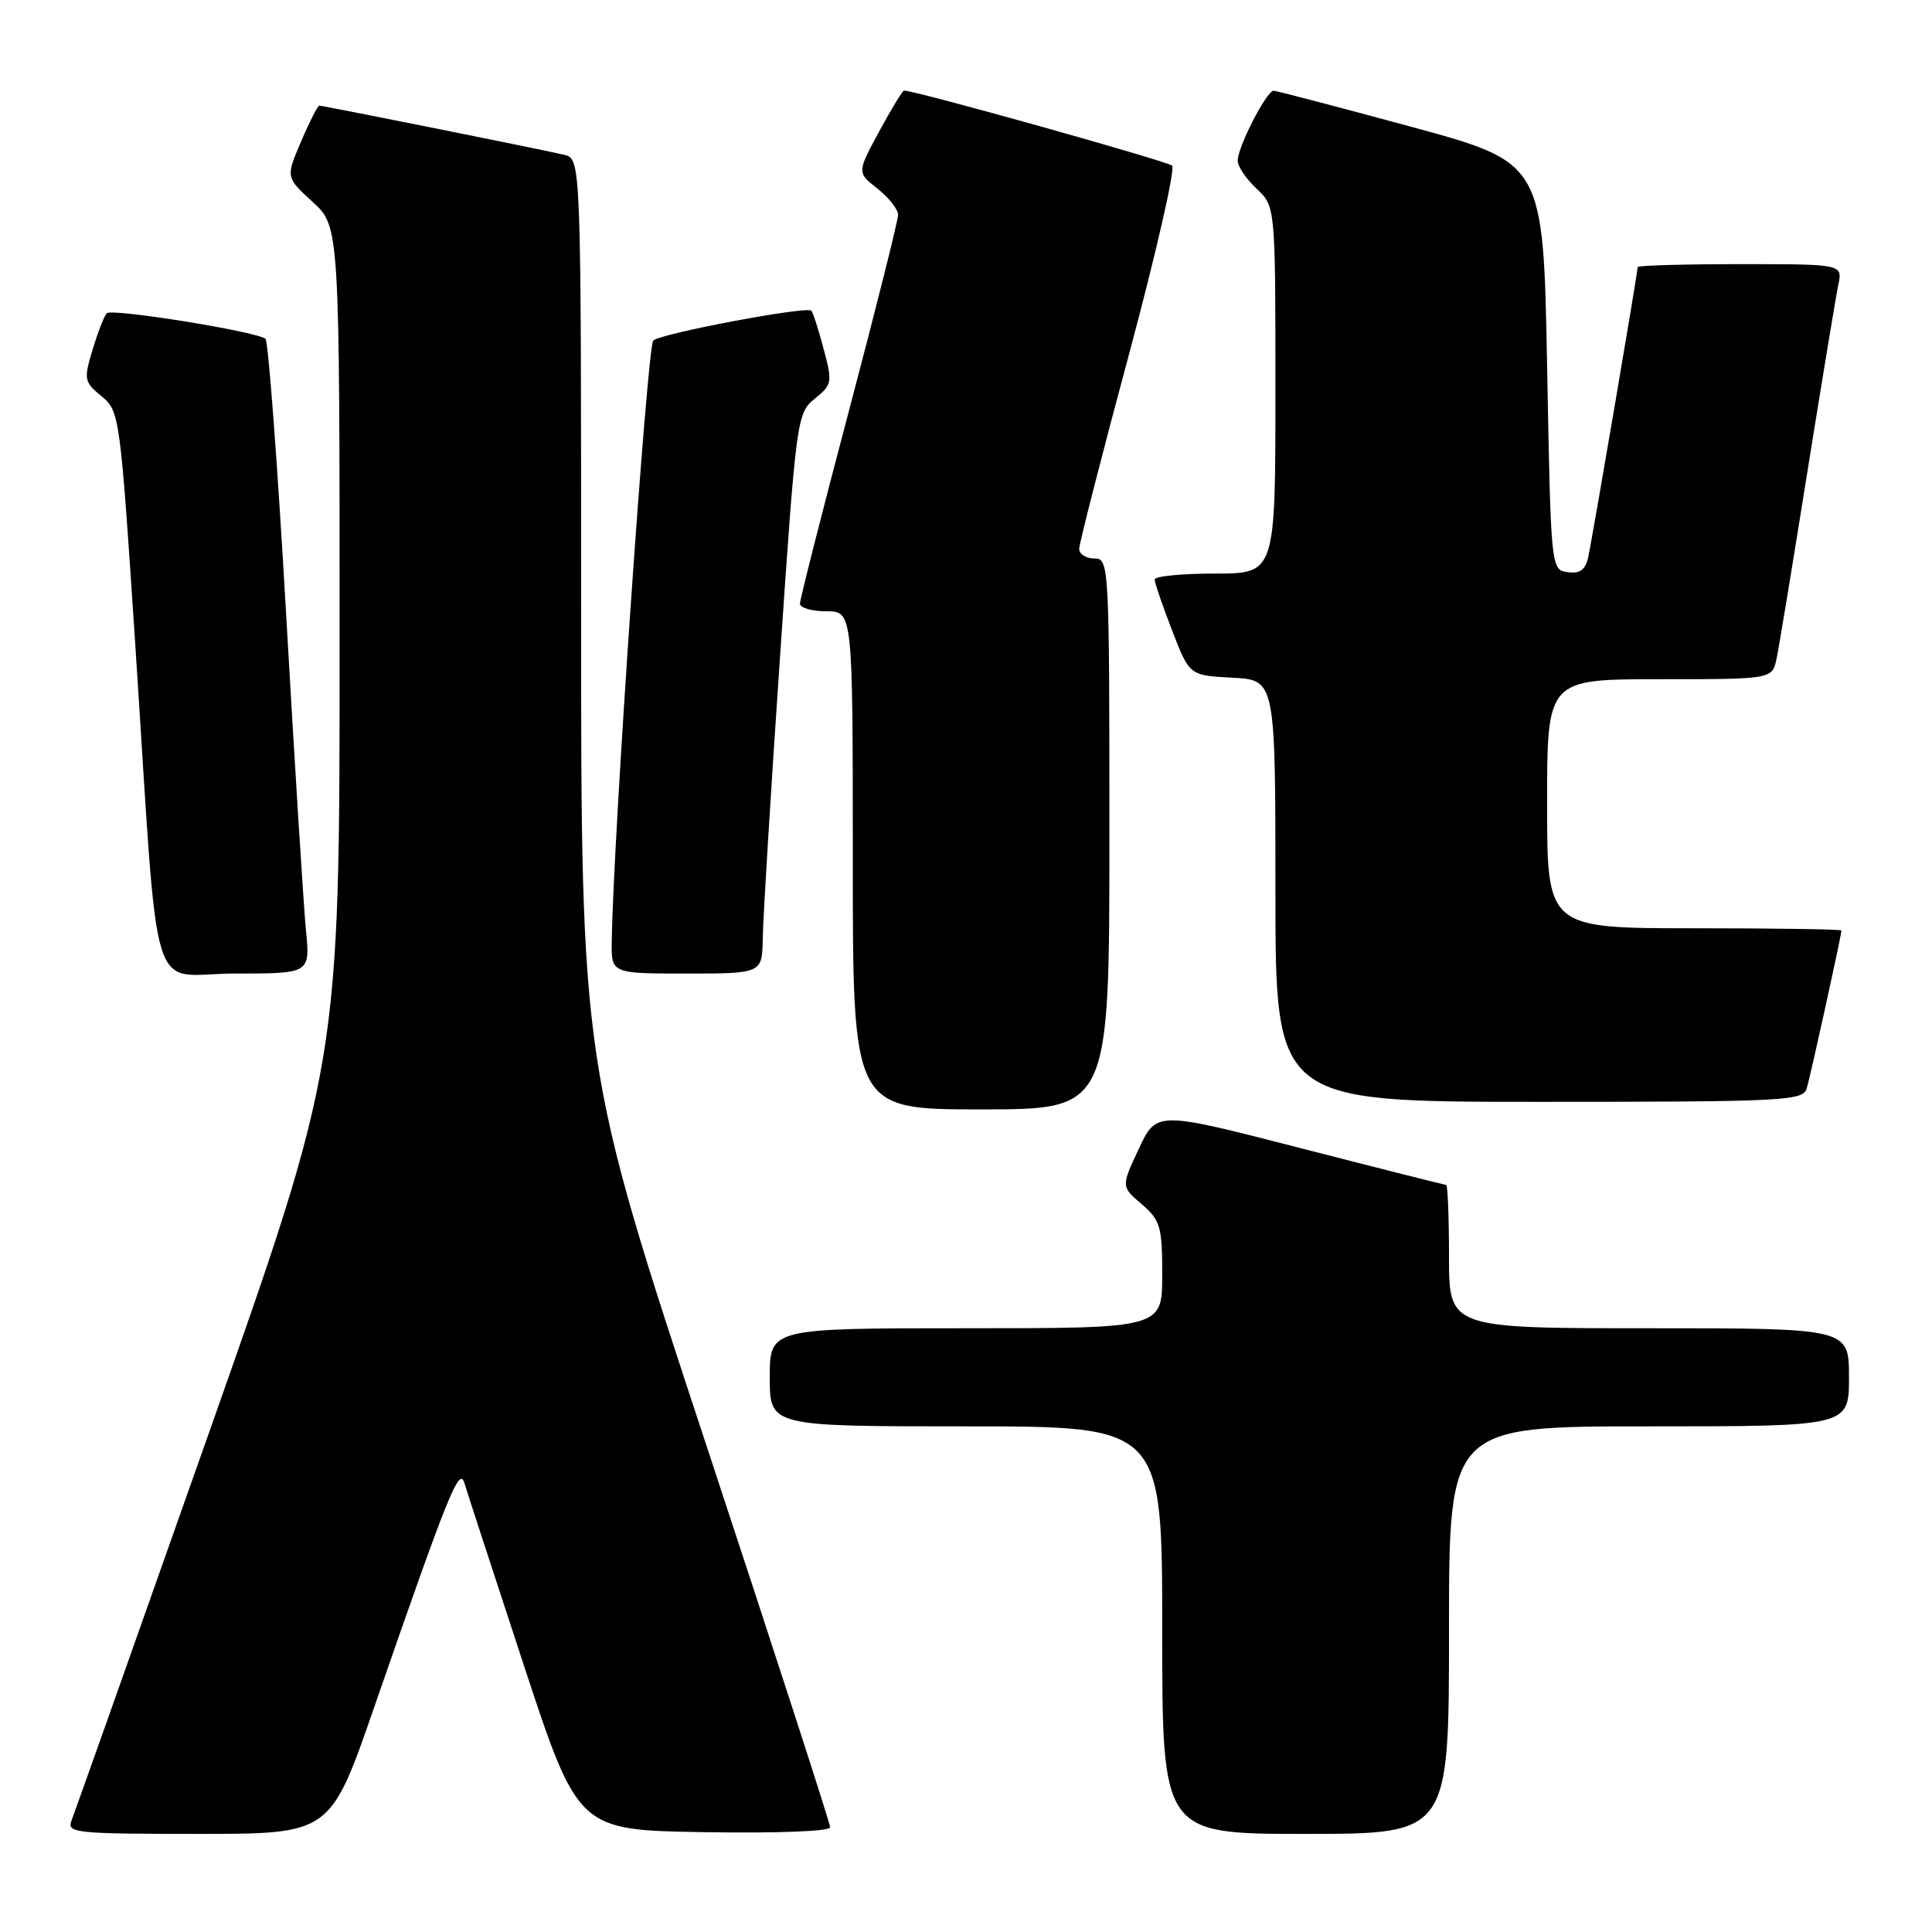 <?xml version="1.0" encoding="UTF-8" standalone="no"?>
<!DOCTYPE svg PUBLIC "-//W3C//DTD SVG 1.1//EN" "http://www.w3.org/Graphics/SVG/1.1/DTD/svg11.dtd" >
<svg xmlns="http://www.w3.org/2000/svg" xmlns:xlink="http://www.w3.org/1999/xlink" version="1.1" viewBox="0 0 256 256">
 <g >
 <path fill="currentColor"
d=" M 49.57 226.25 C 59.39 197.93 60.86 194.27 61.53 196.50 C 61.86 197.60 65.38 208.40 69.36 220.50 C 76.60 242.50 76.60 242.50 93.30 242.77 C 103.06 242.93 110.00 242.66 110.00 242.12 C 110.00 241.62 102.57 218.70 93.50 191.21 C 77.00 141.22 77.00 141.22 77.00 81.13 C 77.00 21.04 77.00 21.04 74.75 20.51 C 71.90 19.83 42.82 14.00 42.31 14.00 C 42.10 14.00 41.01 16.13 39.90 18.74 C 37.86 23.49 37.86 23.49 41.43 26.76 C 45.00 30.03 45.00 30.03 45.00 85.42 C 45.00 140.81 45.00 140.81 27.58 190.16 C 18.00 217.30 9.85 240.29 9.47 241.25 C 8.83 242.88 10.02 243.00 26.28 243.00 C 43.77 243.00 43.77 243.00 49.57 226.25 Z  M 192.00 216.00 C 192.00 189.00 192.00 189.00 218.50 189.00 C 245.00 189.00 245.00 189.00 245.00 182.50 C 245.00 176.00 245.00 176.00 218.50 176.00 C 192.00 176.00 192.00 176.00 192.00 166.50 C 192.00 161.28 191.83 157.00 191.62 157.00 C 191.41 157.00 182.68 154.80 172.24 152.11 C 153.24 147.22 153.24 147.22 150.90 152.22 C 148.55 157.22 148.55 157.22 151.28 159.56 C 153.76 161.70 154.00 162.52 154.00 168.95 C 154.00 176.00 154.00 176.00 128.00 176.00 C 102.00 176.00 102.00 176.00 102.00 182.50 C 102.00 189.00 102.00 189.00 128.00 189.00 C 154.00 189.00 154.00 189.00 154.00 216.00 C 154.00 243.00 154.00 243.00 173.00 243.00 C 192.00 243.00 192.00 243.00 192.00 216.00 Z  M 147.00 110.50 C 147.00 74.67 146.96 74.00 145.00 74.00 C 143.90 74.00 143.00 73.43 143.00 72.73 C 143.00 72.04 145.95 60.50 149.56 47.09 C 153.16 33.68 155.75 22.37 155.31 21.95 C 154.68 21.35 121.29 12.00 119.79 12.00 C 119.59 12.00 118.11 14.44 116.49 17.43 C 113.55 22.86 113.55 22.86 116.28 25.00 C 117.77 26.18 119.00 27.74 119.00 28.47 C 119.00 29.20 116.08 40.86 112.50 54.39 C 108.92 67.91 106.00 79.43 106.00 79.99 C 106.00 80.54 107.58 81.00 109.50 81.00 C 113.00 81.00 113.00 81.00 113.00 114.00 C 113.00 147.00 113.00 147.00 130.00 147.00 C 147.00 147.00 147.00 147.00 147.00 110.50 Z  M 239.39 144.25 C 239.90 142.59 244.00 123.92 244.00 123.30 C 244.00 123.13 235.22 123.00 224.50 123.00 C 205.00 123.00 205.00 123.00 205.00 106.50 C 205.00 90.00 205.00 90.00 219.92 90.00 C 234.84 90.00 234.84 90.00 235.41 87.25 C 235.73 85.74 237.56 74.60 239.49 62.50 C 241.43 50.40 243.27 39.26 243.58 37.75 C 244.16 35.00 244.16 35.00 230.58 35.00 C 223.11 35.00 217.00 35.18 217.00 35.39 C 217.00 36.12 210.97 71.47 210.45 73.81 C 210.07 75.52 209.35 76.05 207.71 75.81 C 205.51 75.50 205.50 75.44 205.00 48.53 C 204.50 21.56 204.50 21.56 187.00 16.80 C 177.38 14.19 169.17 12.04 168.77 12.02 C 167.85 11.99 164.00 19.46 164.00 21.29 C 164.00 22.04 165.12 23.71 166.50 25.00 C 169.00 27.35 169.00 27.35 169.00 51.67 C 169.00 76.00 169.00 76.00 161.00 76.00 C 156.60 76.00 153.00 76.35 153.00 76.79 C 153.00 77.22 154.04 80.26 155.31 83.54 C 157.61 89.50 157.61 89.50 163.31 89.80 C 169.00 90.10 169.00 90.10 169.00 118.05 C 169.00 146.00 169.00 146.00 203.93 146.00 C 236.33 146.00 238.90 145.87 239.39 144.25 Z  M 40.54 123.25 C 40.23 120.09 39.05 101.30 37.92 81.50 C 36.79 61.70 35.55 45.23 35.18 44.90 C 34.08 43.94 14.83 40.83 14.15 41.51 C 13.81 41.85 12.97 44.02 12.27 46.32 C 11.08 50.28 11.14 50.60 13.45 52.50 C 15.85 54.47 15.92 55.00 17.93 85.50 C 21.15 134.46 19.50 129.00 31.13 129.00 C 41.10 129.00 41.10 129.00 40.54 123.25 Z  M 101.07 124.25 C 101.11 121.64 102.13 104.94 103.35 87.14 C 105.51 55.38 105.60 54.74 107.97 52.82 C 110.27 50.96 110.32 50.66 109.13 46.21 C 108.45 43.65 107.72 41.38 107.51 41.17 C 106.88 40.54 87.58 44.18 86.56 45.12 C 85.76 45.85 81.23 111.42 81.06 124.75 C 81.00 129.00 81.00 129.00 91.00 129.00 C 101.00 129.00 101.00 129.00 101.07 124.25 Z "/>
</g>
</svg>
